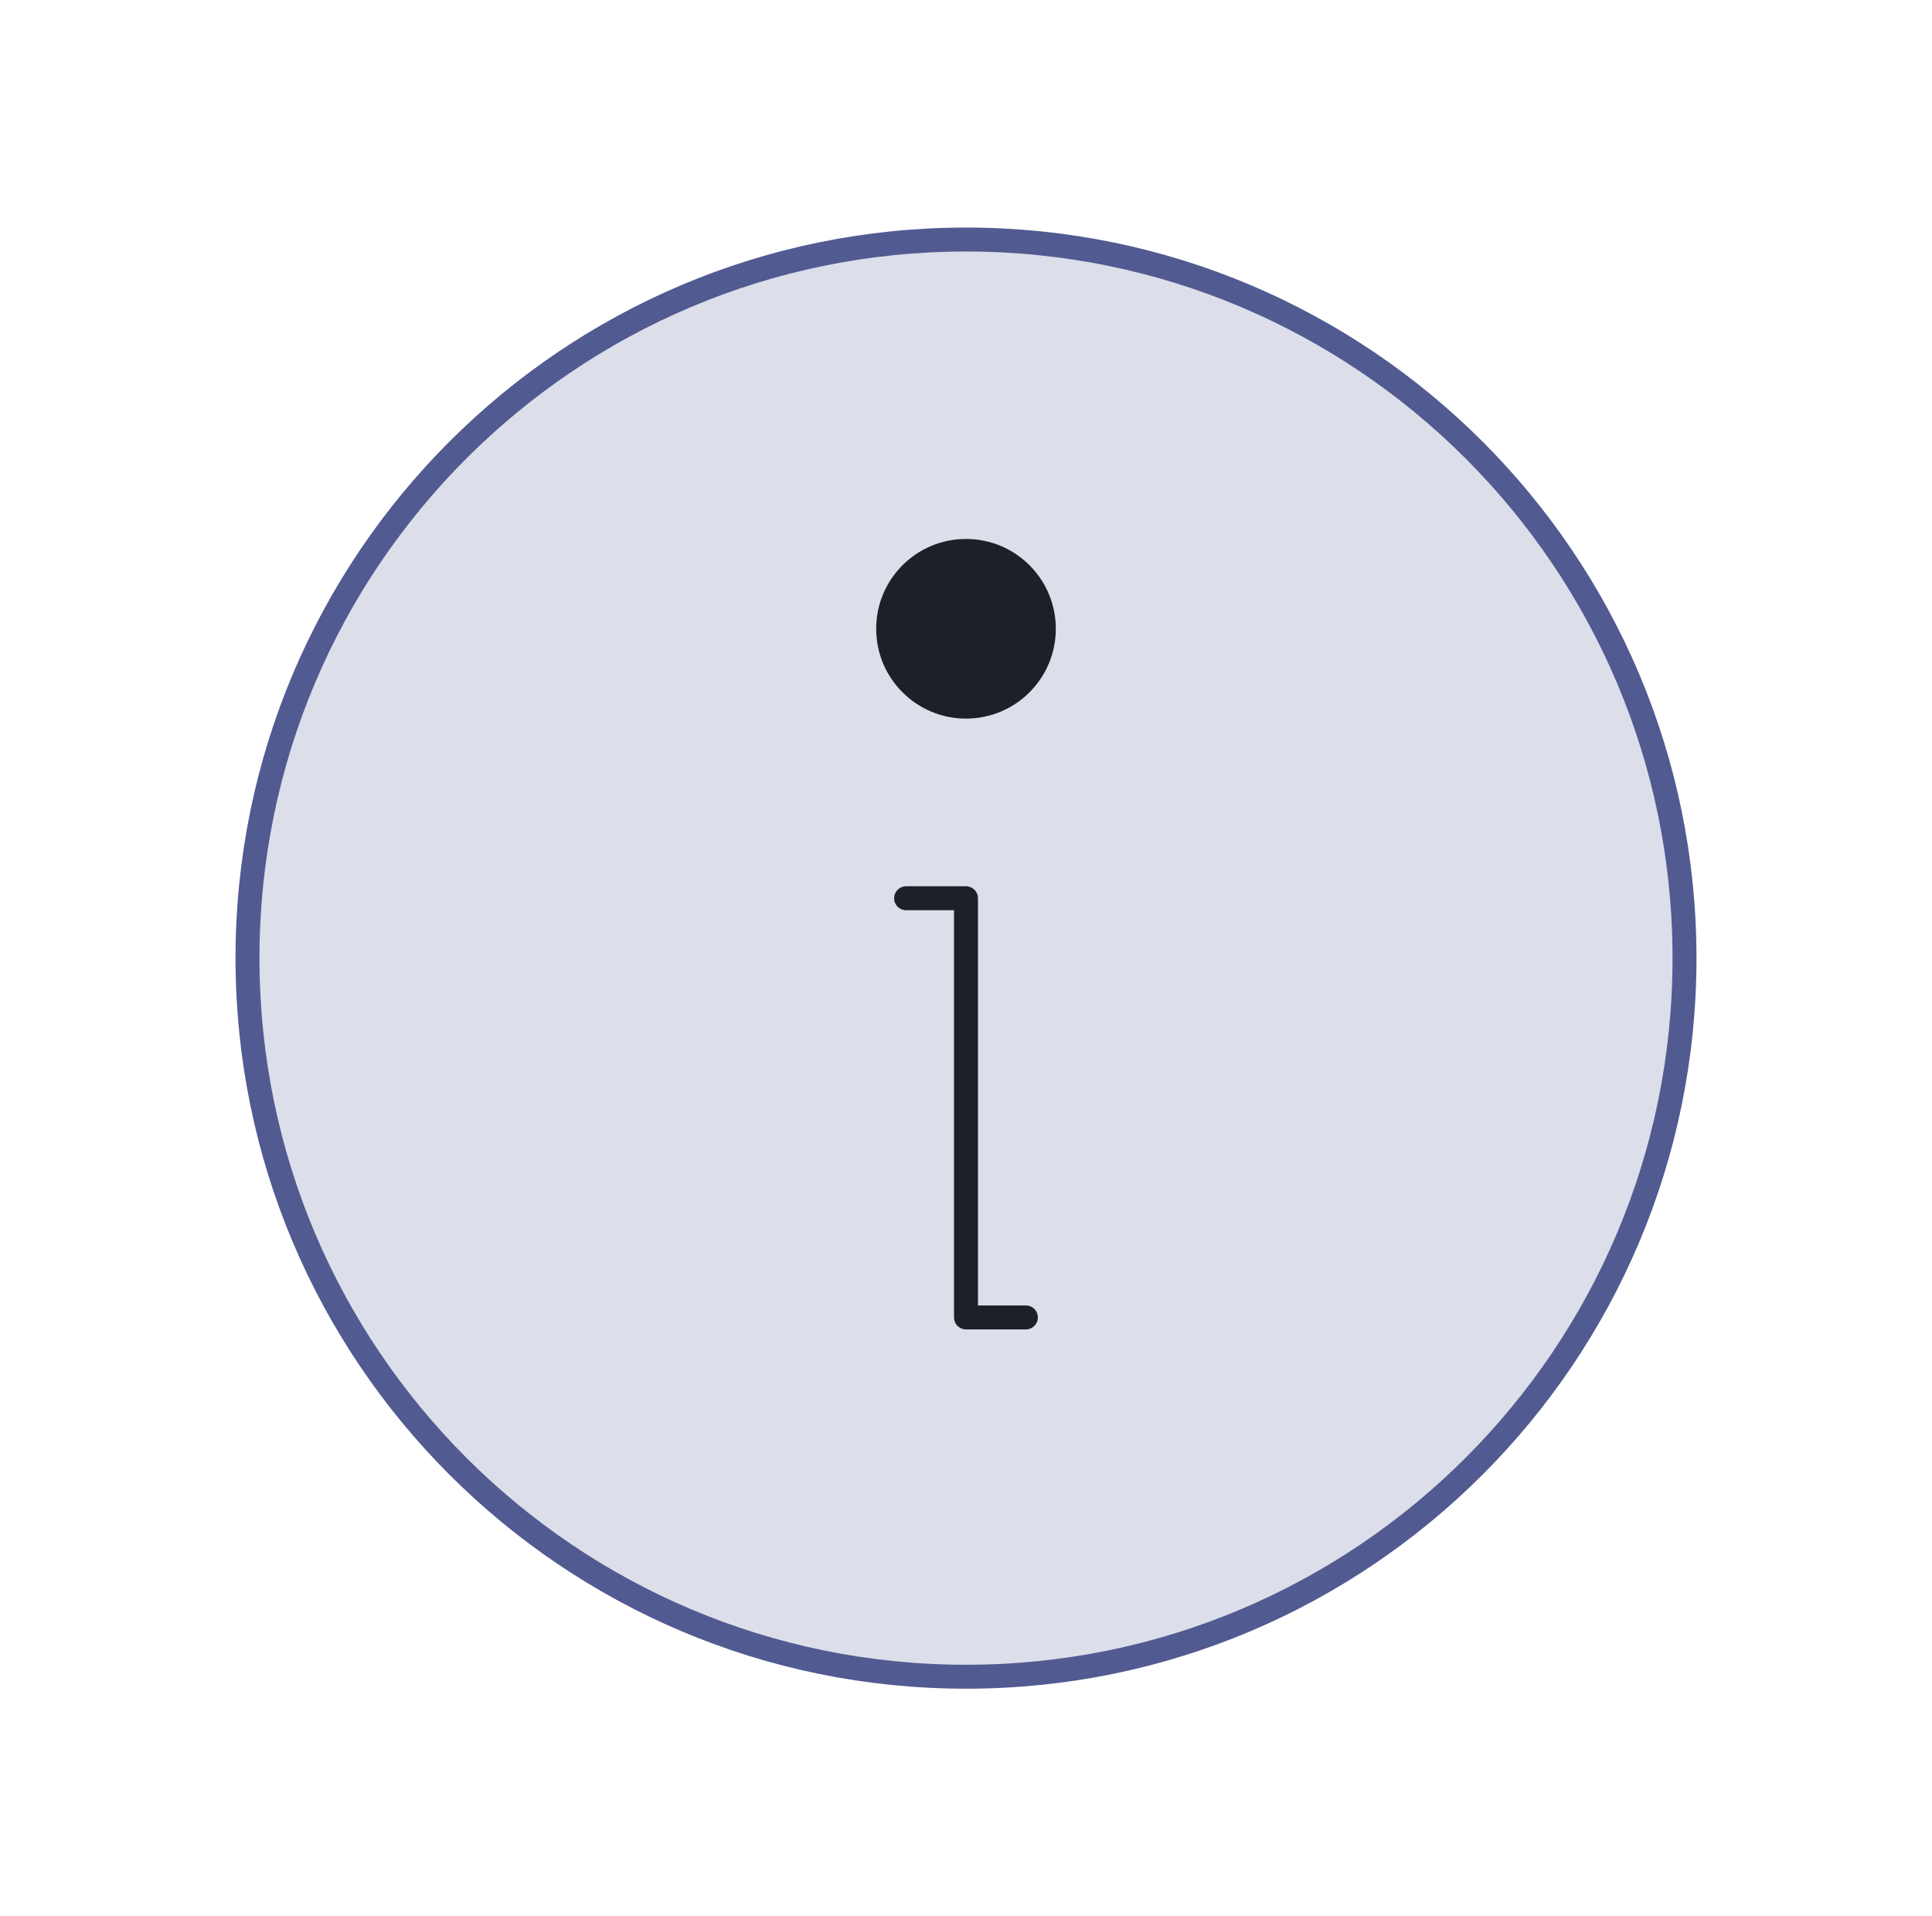 <svg width="121" height="120" viewBox="0 0 121 120" fill="none" xmlns="http://www.w3.org/2000/svg">
<path opacity="0.2" d="M60.5 105C85.353 105 105.5 84.853 105.5 60C105.5 35.147 85.353 15 60.5 15C35.647 15 15.5 35.147 15.5 60C15.5 84.853 35.647 105 60.5 105Z" fill="#525A92"/>
<path d="M60.5 105C85.353 105 105.5 84.853 105.5 60C105.5 35.147 85.353 15 60.5 15C35.647 15 15.5 35.147 15.5 60C15.5 84.853 35.647 105 60.5 105Z" stroke="#525A92" stroke-width="1.5" stroke-linecap="round" stroke-linejoin="round"/>
<path d="M56.75 56.25H60.5V82.5H64.25" stroke="#1D2026" stroke-width="1.5" stroke-linecap="round" stroke-linejoin="round"/>
<path d="M60.5 45C63.607 45 66.125 42.482 66.125 39.375C66.125 36.268 63.607 33.75 60.5 33.75C57.393 33.75 54.875 36.268 54.875 39.375C54.875 42.482 57.393 45 60.5 45Z" fill="#1D2026"/>
</svg>
